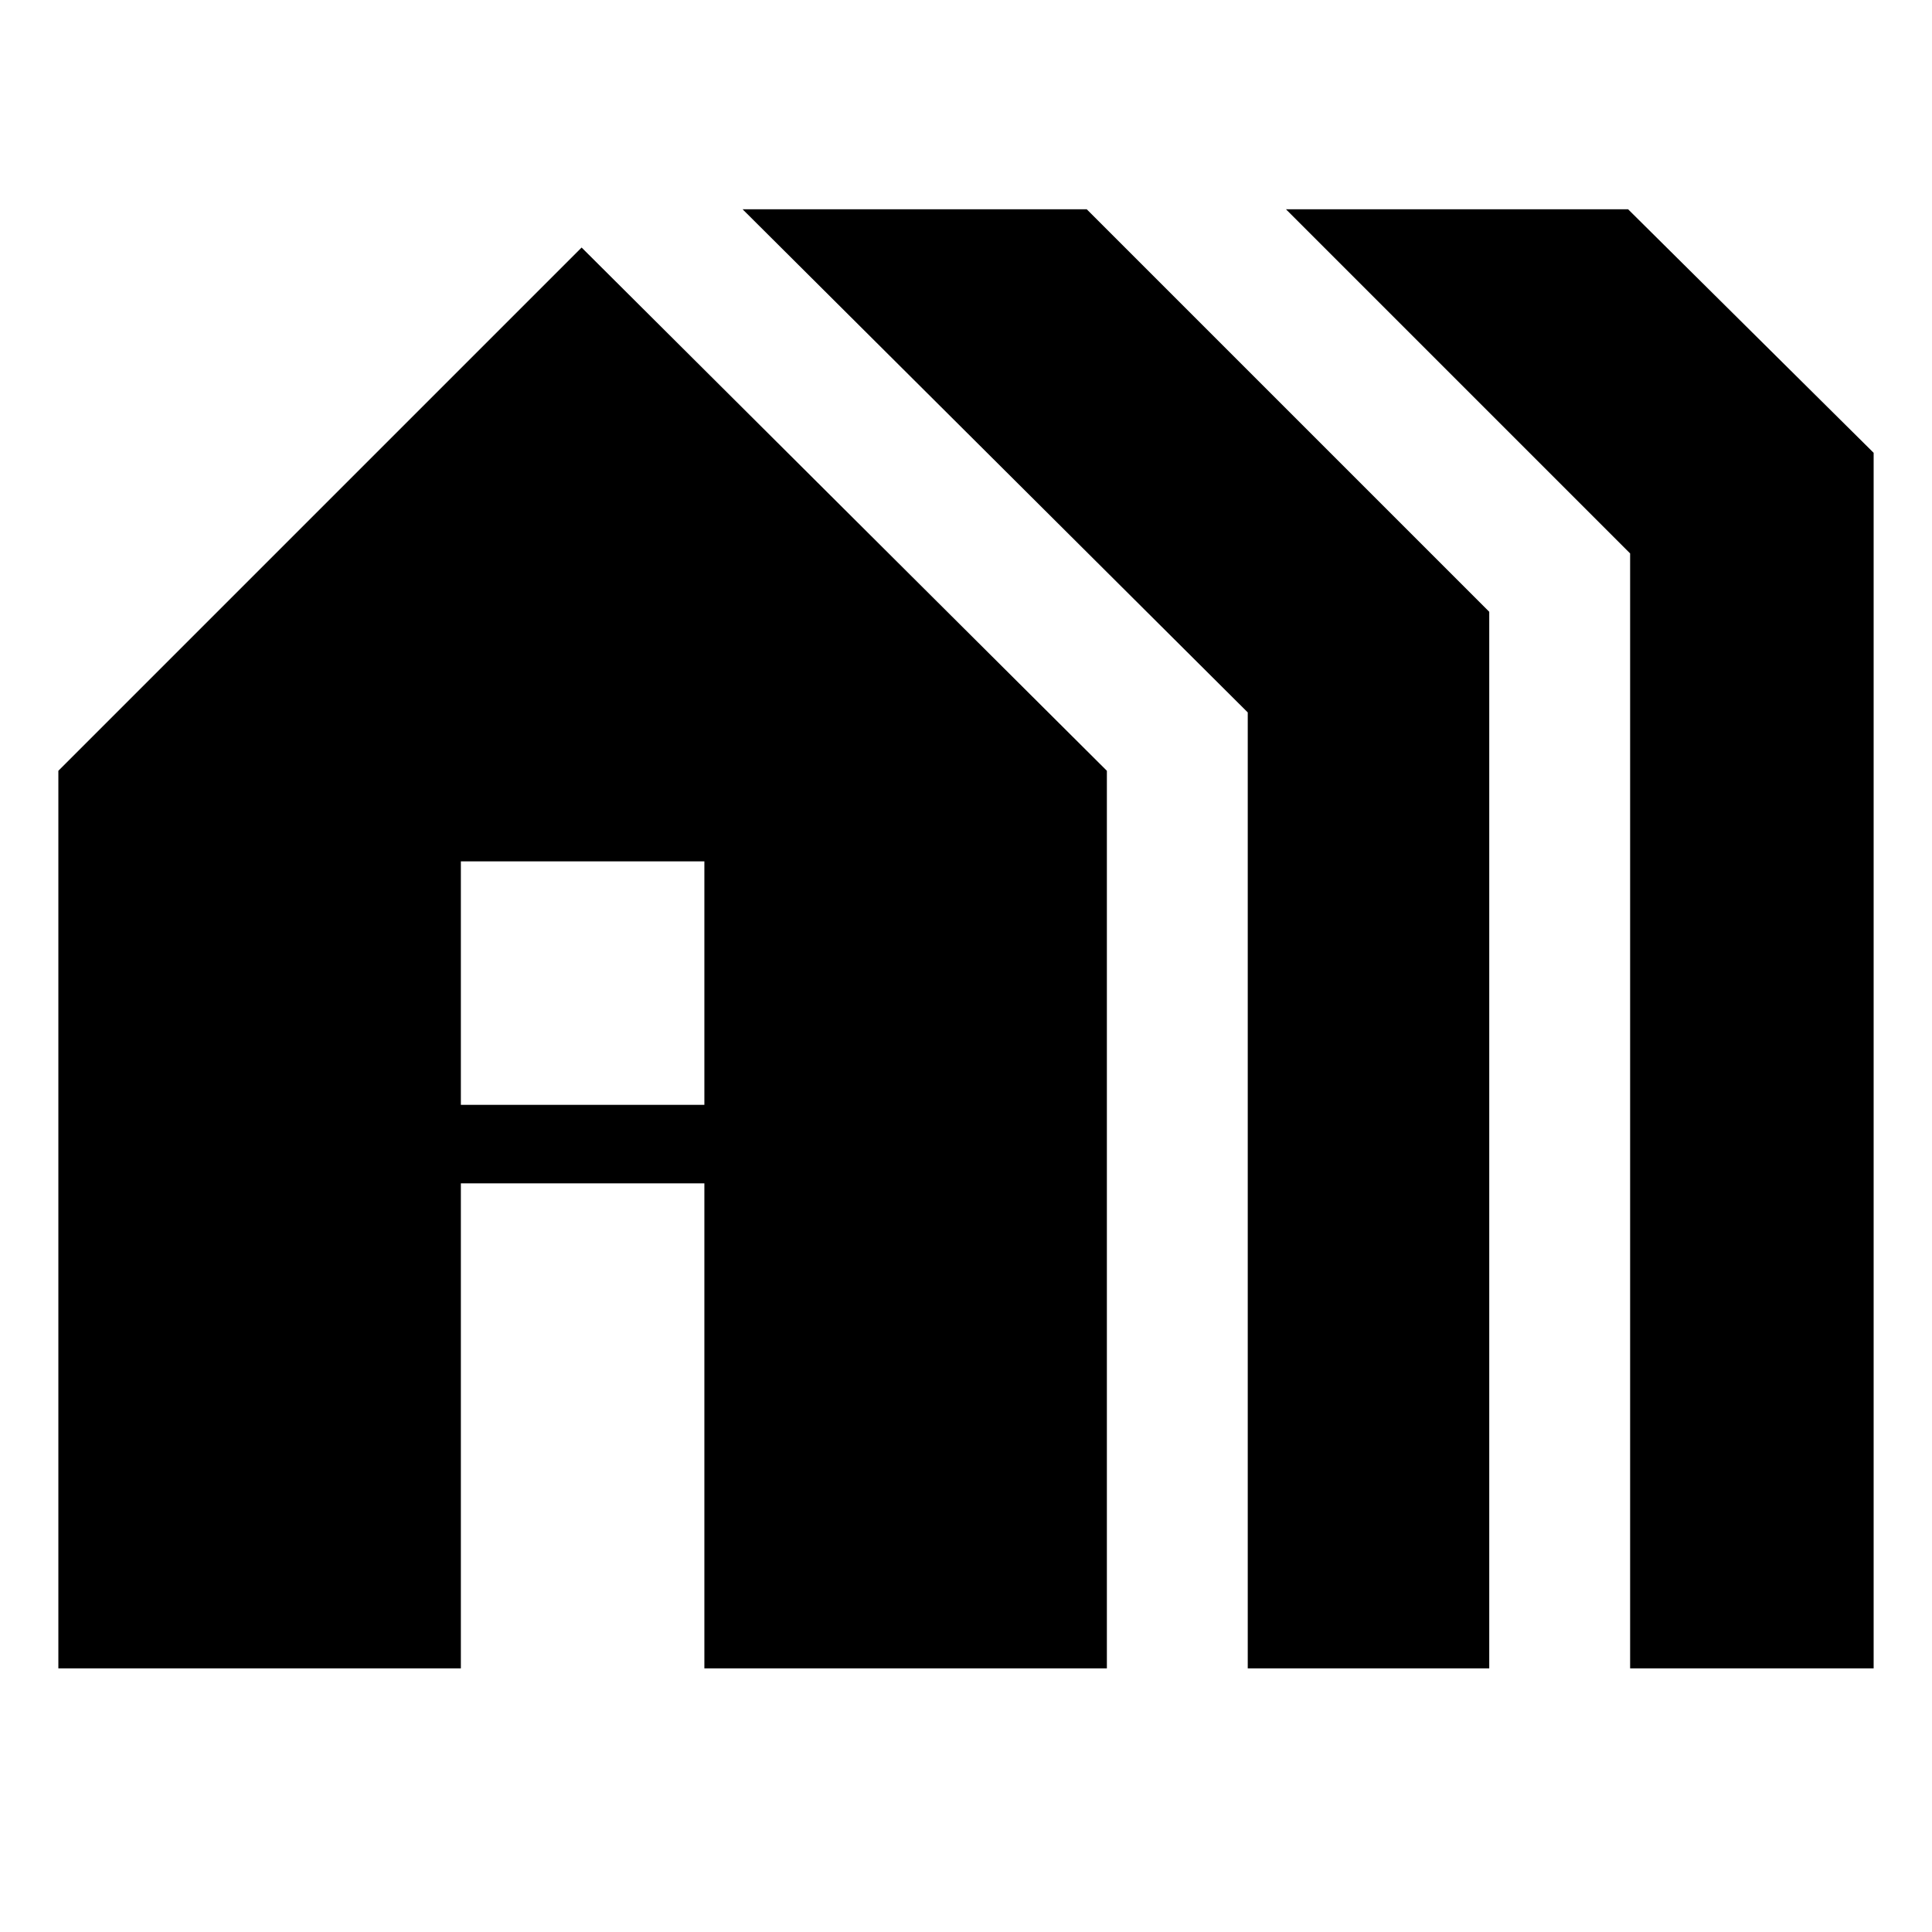<svg xmlns="http://www.w3.org/2000/svg" height="24" width="24"><path d="M0.725 20.725V9.575L7.225 3.075L13.75 9.575V20.725H8.75V14.7H5.725V20.725ZM5.725 13.725H8.75V10.7H5.725ZM15.5 20.725V8.85L9.225 2.6H13.5L18.5 7.6V20.725ZM20.25 20.725V6.875L15.975 2.6H20.225L23.275 5.625V20.725Z"/></svg>
